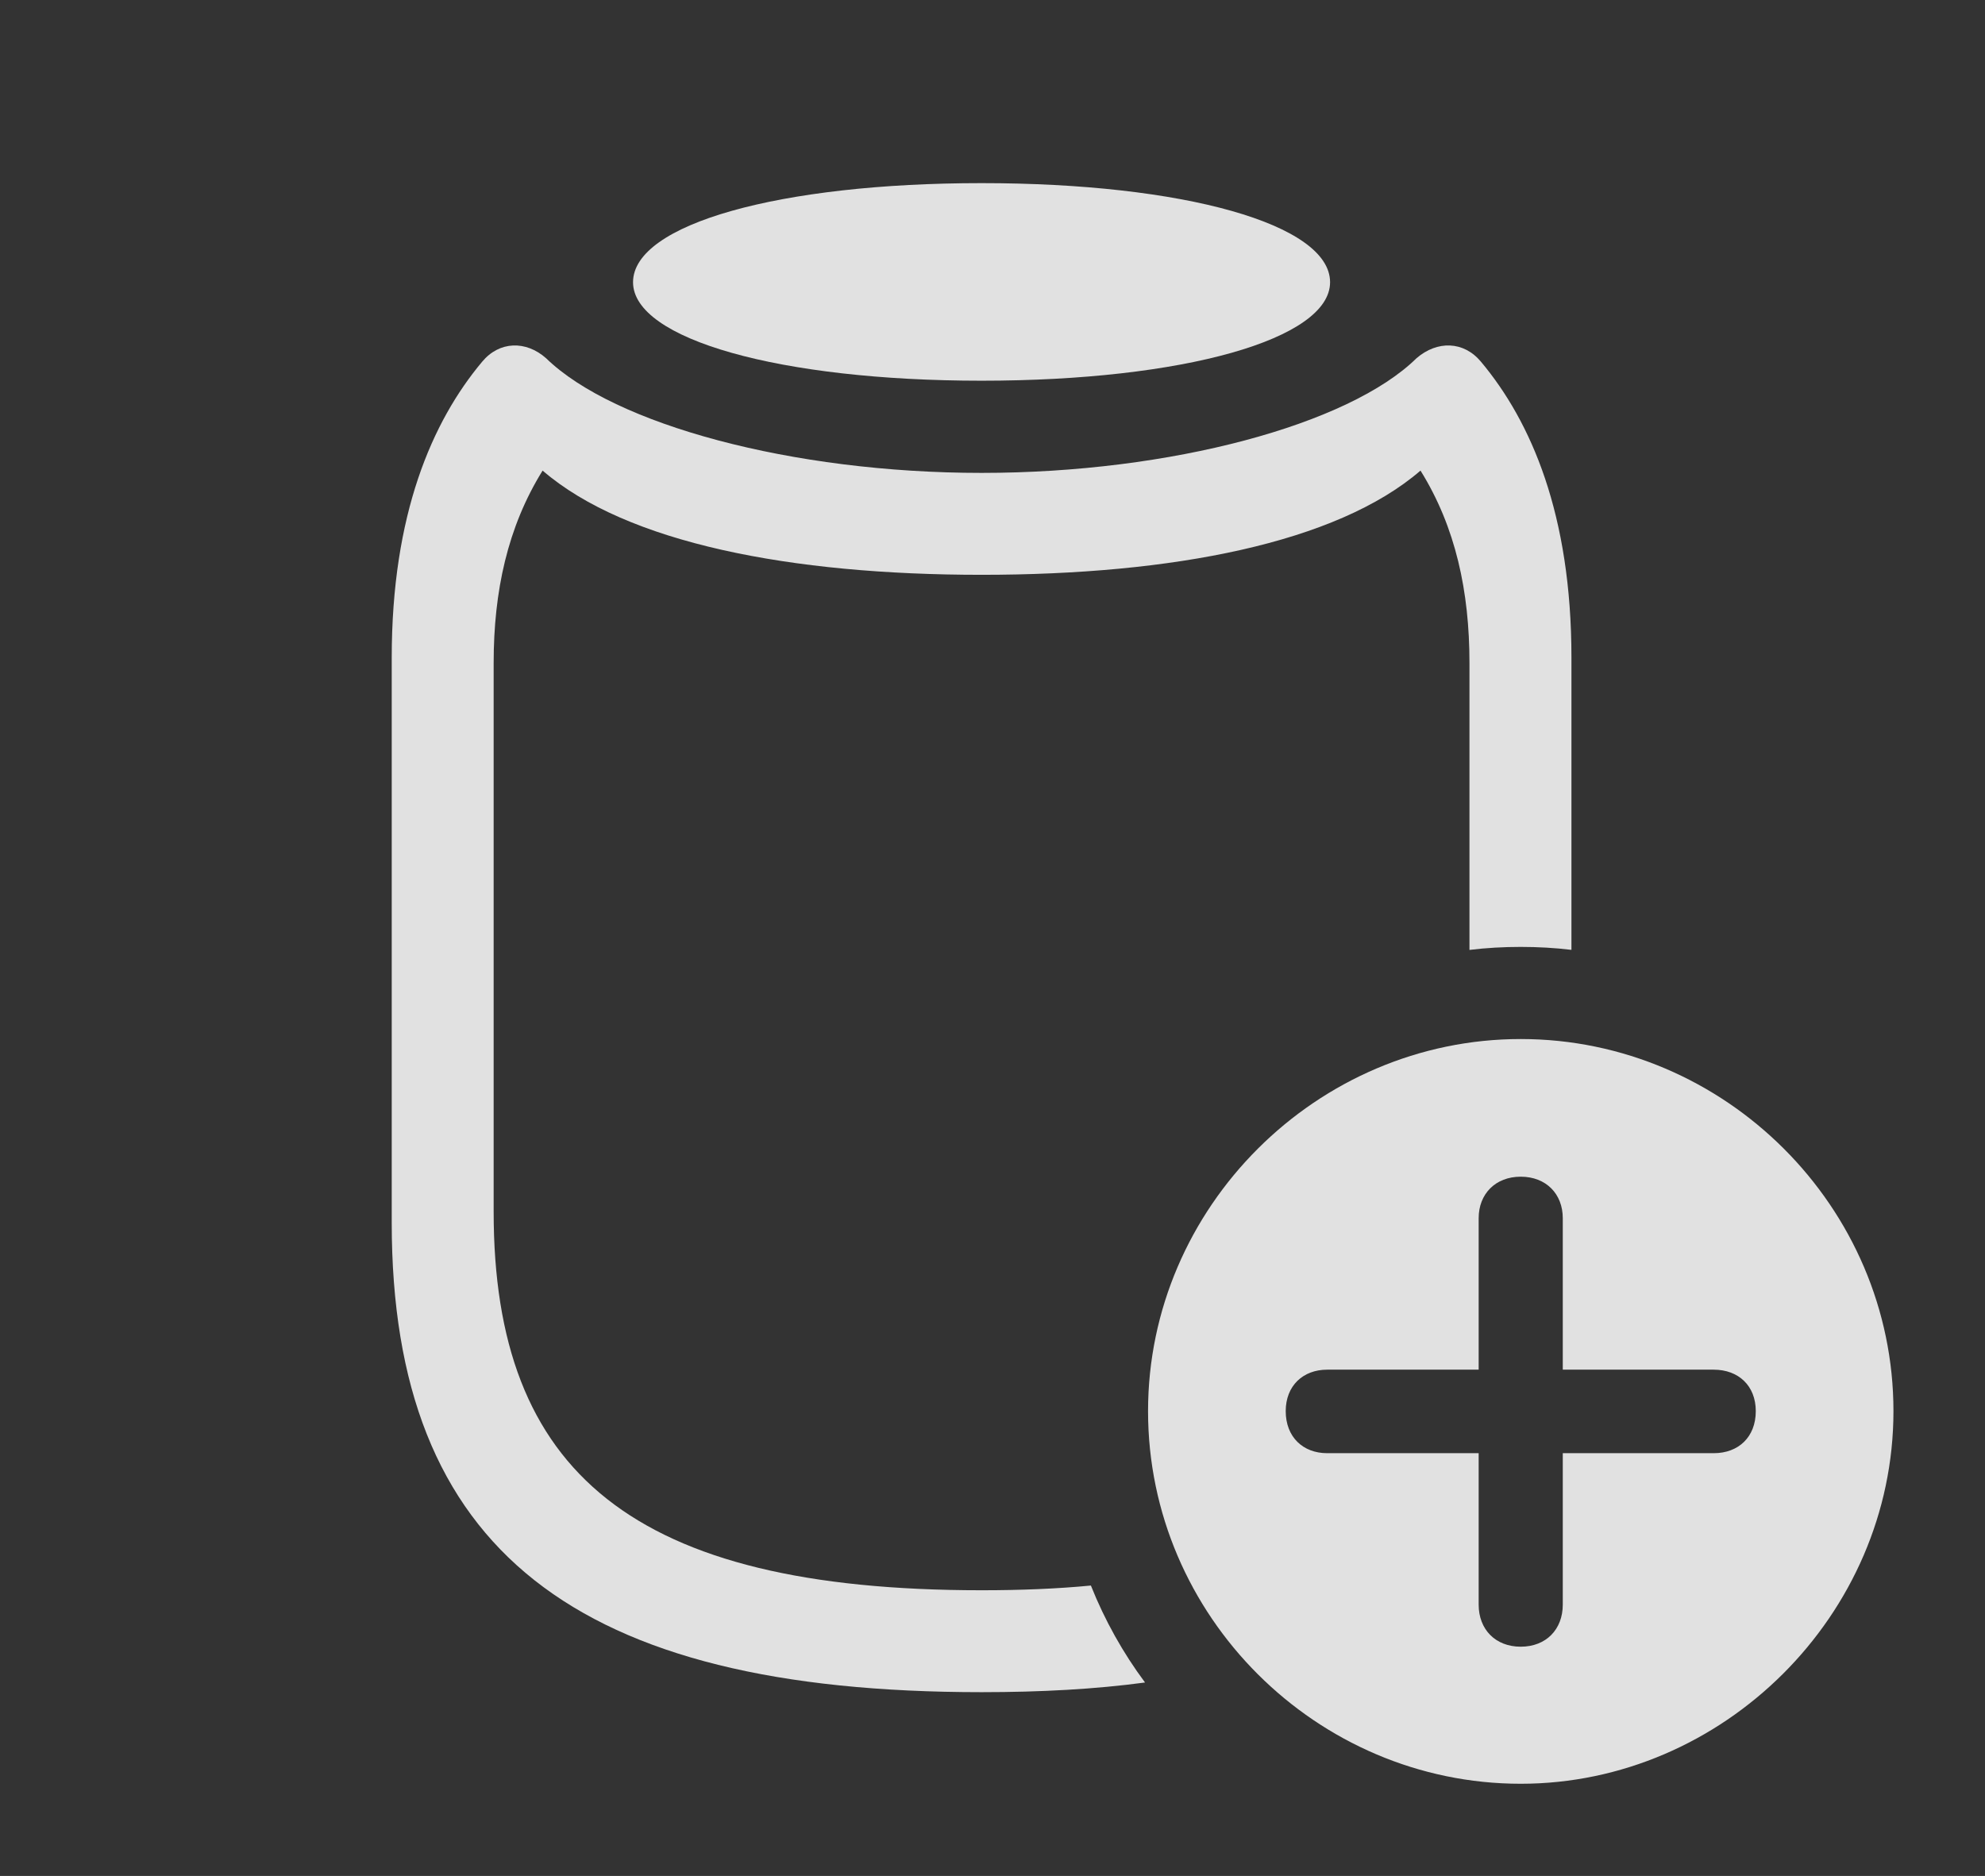 <?xml version="1.0" encoding="UTF-8"?>
<!--Generator: Apple Native CoreSVG 341-->
<!DOCTYPE svg
PUBLIC "-//W3C//DTD SVG 1.1//EN"
       "http://www.w3.org/Graphics/SVG/1.1/DTD/svg11.dtd">
<svg version="1.1" xmlns="http://www.w3.org/2000/svg" xmlns:xlink="http://www.w3.org/1999/xlink" viewBox="0 0 33.652 31.807">
 <rect x="0" y="0" width="33.652" height="31.807" fill="#333333" stroke="none"/>
 <g>
  <rect height="31.807" opacity="0" width="33.652" x="0" y="0"/>
  <path d="M25.107 6.133C25.957 7.148 26.641 8.721 26.641 11.152L26.641 16.105C26.359 16.071 26.072 16.055 25.781 16.055C25.487 16.055 25.197 16.071 24.912 16.106L24.912 11.24C24.912 10.029 24.678 8.936 24.082 7.979C22.656 9.209 19.873 9.746 16.641 9.746C13.408 9.746 10.625 9.209 9.199 7.979C8.604 8.936 8.369 10.029 8.369 11.24L8.369 20.547C8.369 24.971 10.732 26.963 16.641 26.963C17.305 26.963 17.924 26.938 18.494 26.883C18.729 27.472 19.038 28.025 19.412 28.527C18.573 28.64 17.647 28.691 16.641 28.691C9.756 28.691 6.641 26.279 6.641 20.732L6.641 11.152C6.641 8.721 7.324 7.148 8.174 6.133C8.467 5.781 8.916 5.771 9.258 6.074C10.41 7.197 13.428 8.018 16.641 8.018C19.854 8.018 22.871 7.197 24.014 6.074C24.365 5.771 24.814 5.781 25.107 6.133Z" fill="white" fill-opacity="0.85"/>
  <path d="M22.549 4.785C22.549 5.752 20.059 6.455 16.641 6.455C13.223 6.455 10.732 5.752 10.732 4.785C10.732 3.799 13.223 3.105 16.641 3.105C20.059 3.105 22.549 3.799 22.549 4.785Z" fill="white" fill-opacity="0.85"/>
  <path d="M32.1 23.926C32.1 27.383 29.209 30.244 25.781 30.244C22.324 30.244 19.463 27.402 19.463 23.926C19.463 20.469 22.324 17.617 25.781 17.617C29.248 17.617 32.1 20.469 32.1 23.926ZM25.068 20.654L25.068 23.223L22.5 23.223C22.09 23.223 21.797 23.496 21.797 23.926C21.797 24.365 22.09 24.639 22.5 24.639L25.068 24.639L25.068 27.207C25.068 27.627 25.352 27.92 25.781 27.92C26.211 27.92 26.494 27.627 26.494 27.207L26.494 24.639L29.053 24.639C29.473 24.639 29.766 24.365 29.766 23.926C29.766 23.496 29.473 23.223 29.053 23.223L26.494 23.223L26.494 20.654C26.494 20.244 26.211 19.951 25.781 19.951C25.352 19.951 25.068 20.244 25.068 20.654Z" fill="white" fill-opacity="0.85"/>
 </g>
</svg>

